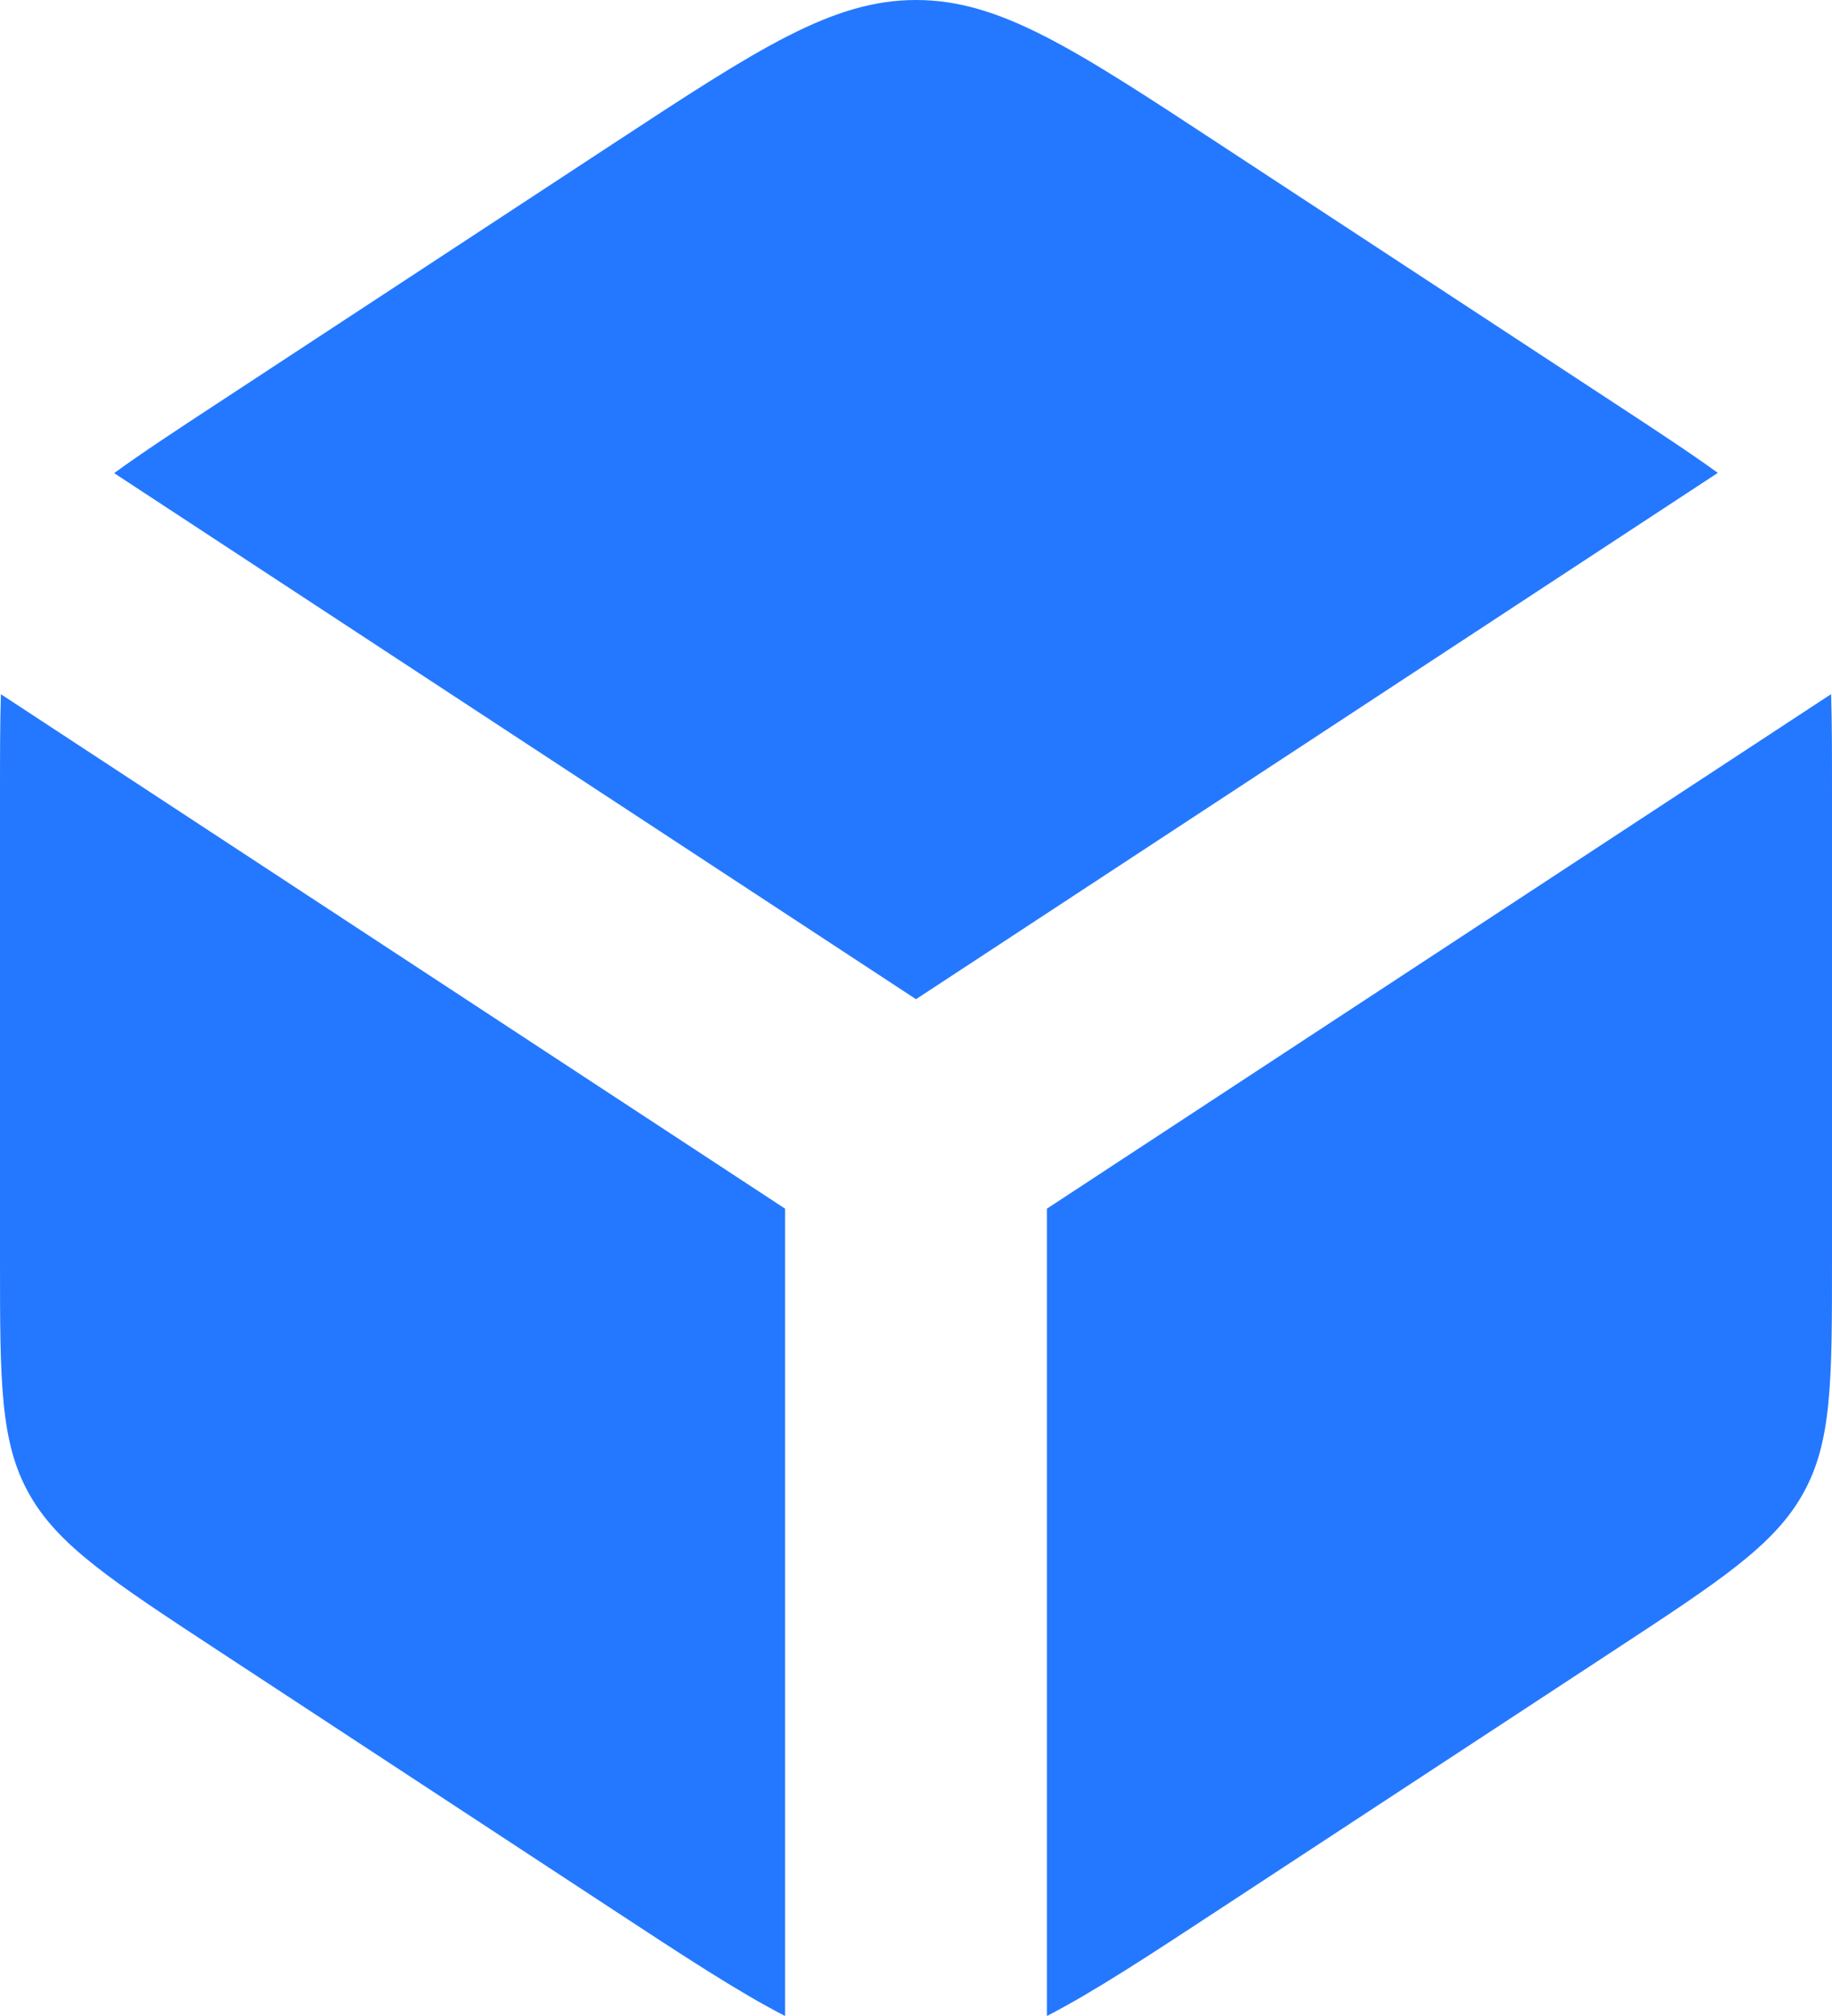 <svg xmlns="http://www.w3.org/2000/svg" fill="none" viewBox="0 0 20 22"><path fill="#2478FF" fill-rule="evenodd" d="M6.679 20.831 2.393 18.02C1.22 17.251.633 16.865.317 16.301 0 15.737 0 15.073 0 13.751V8.658c0-.422 0-.776.01-1.082l8.561 5.614V22c-.51-.262-1.104-.652-1.892-1.169zM11.429 22c.51-.263 1.104-.653 1.892-1.17l4.286-2.811c1.173-.769 1.76-1.154 2.076-1.718.317-.564.317-1.227.317-2.55V8.657c0-.423 0-.777-.01-1.082l-8.561 5.615V22v-.001zM18.754 5.16 10 10.904 1.246 5.163c.303-.22.678-.467 1.147-.774l4.286-2.811C8.283.526 9.086 0 10 0c.914 0 1.717.525 3.321 1.578l4.286 2.81c.47.308.844.553 1.147.773z" clip-rule="evenodd"/></svg>